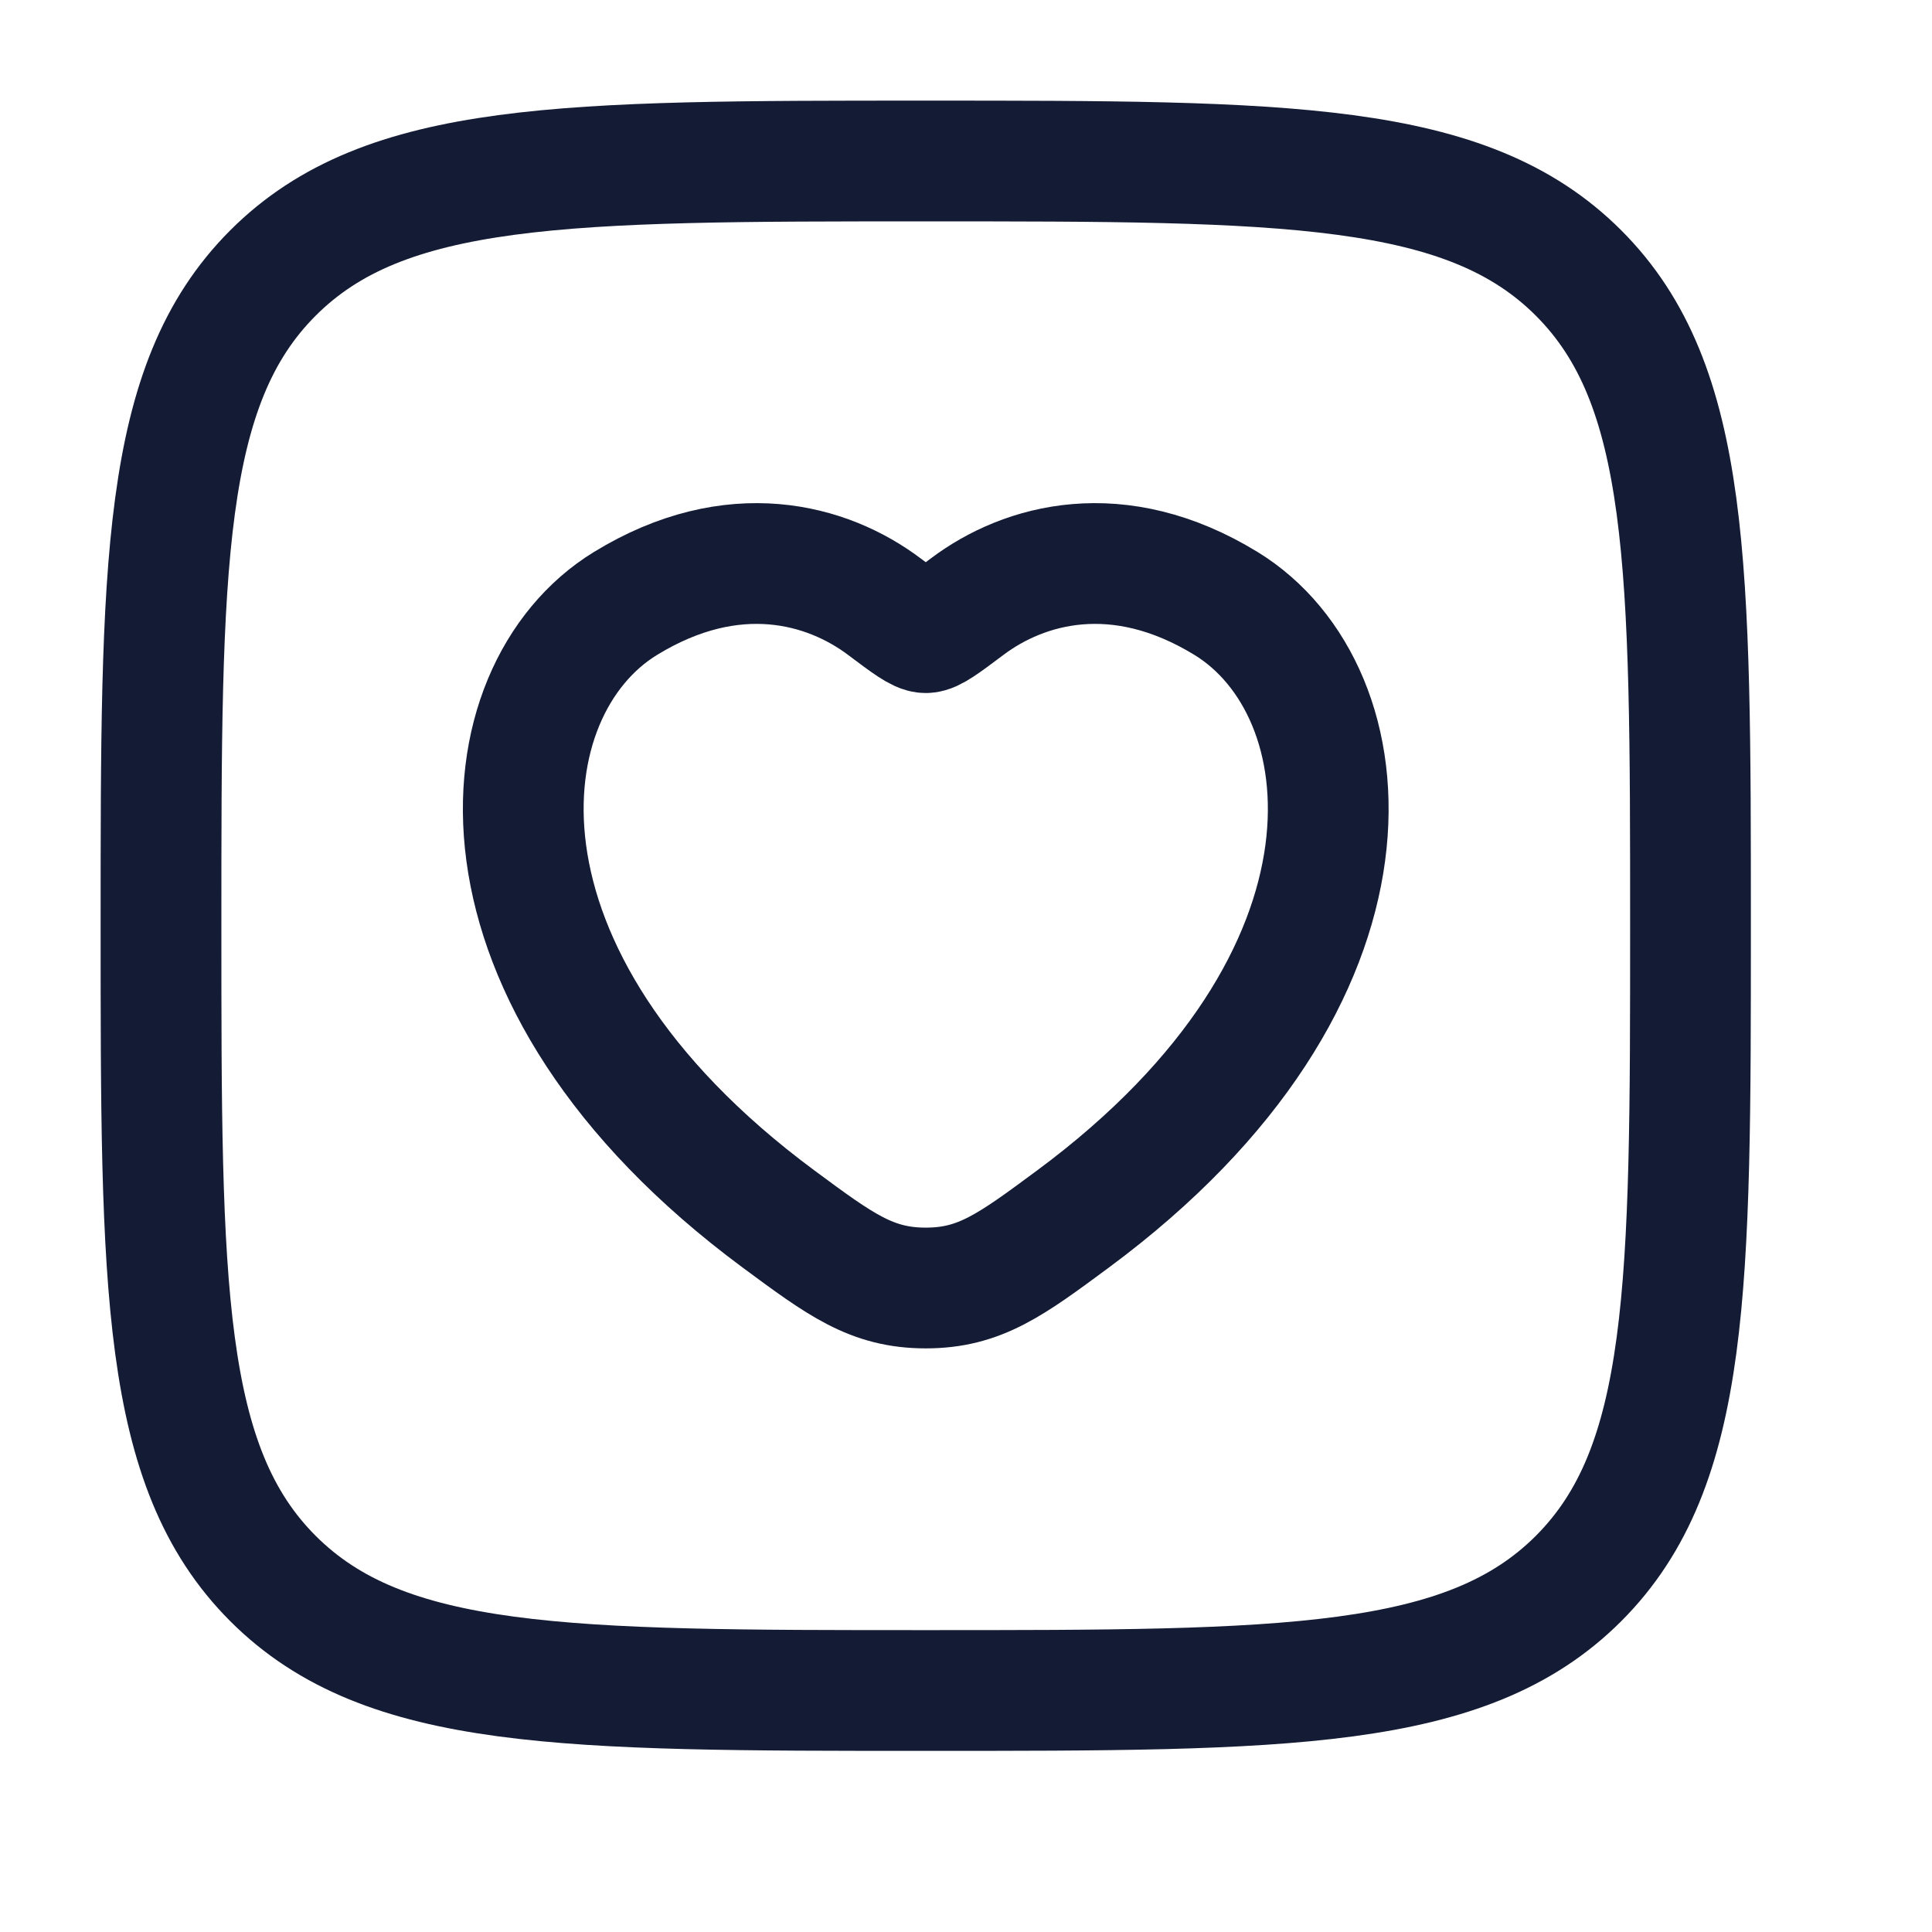 <svg width="24" height="24" viewBox="0 0 24 24" fill="none" xmlns="http://www.w3.org/2000/svg">
<path d="M7.769 7.497C9.11 6.675 10.28 7.006 10.983 7.534C11.271 7.75 11.415 7.859 11.5 7.859C11.585 7.859 11.729 7.75 12.017 7.534C12.72 7.006 13.89 6.675 15.231 7.497C16.991 8.576 17.389 12.137 13.33 15.142C12.557 15.714 12.171 16 11.5 16C10.829 16 10.443 15.714 9.67 15.142C5.611 12.137 6.009 8.576 7.769 7.497Z" stroke="#141B34" stroke-width="1.5" stroke-linecap="round"/>
<path d="M2 11.5C2 7.022 2 4.782 3.391 3.391C4.782 2 7.022 2 11.5 2C15.978 2 18.218 2 19.609 3.391C21 4.782 21 7.022 21 11.5C21 15.978 21 18.218 19.609 19.609C18.218 21 15.978 21 11.5 21C7.022 21 4.782 21 3.391 19.609C2 18.218 2 15.978 2 11.5Z" stroke="#141B34" stroke-width="1.5" stroke-linejoin="round"/>
</svg>
